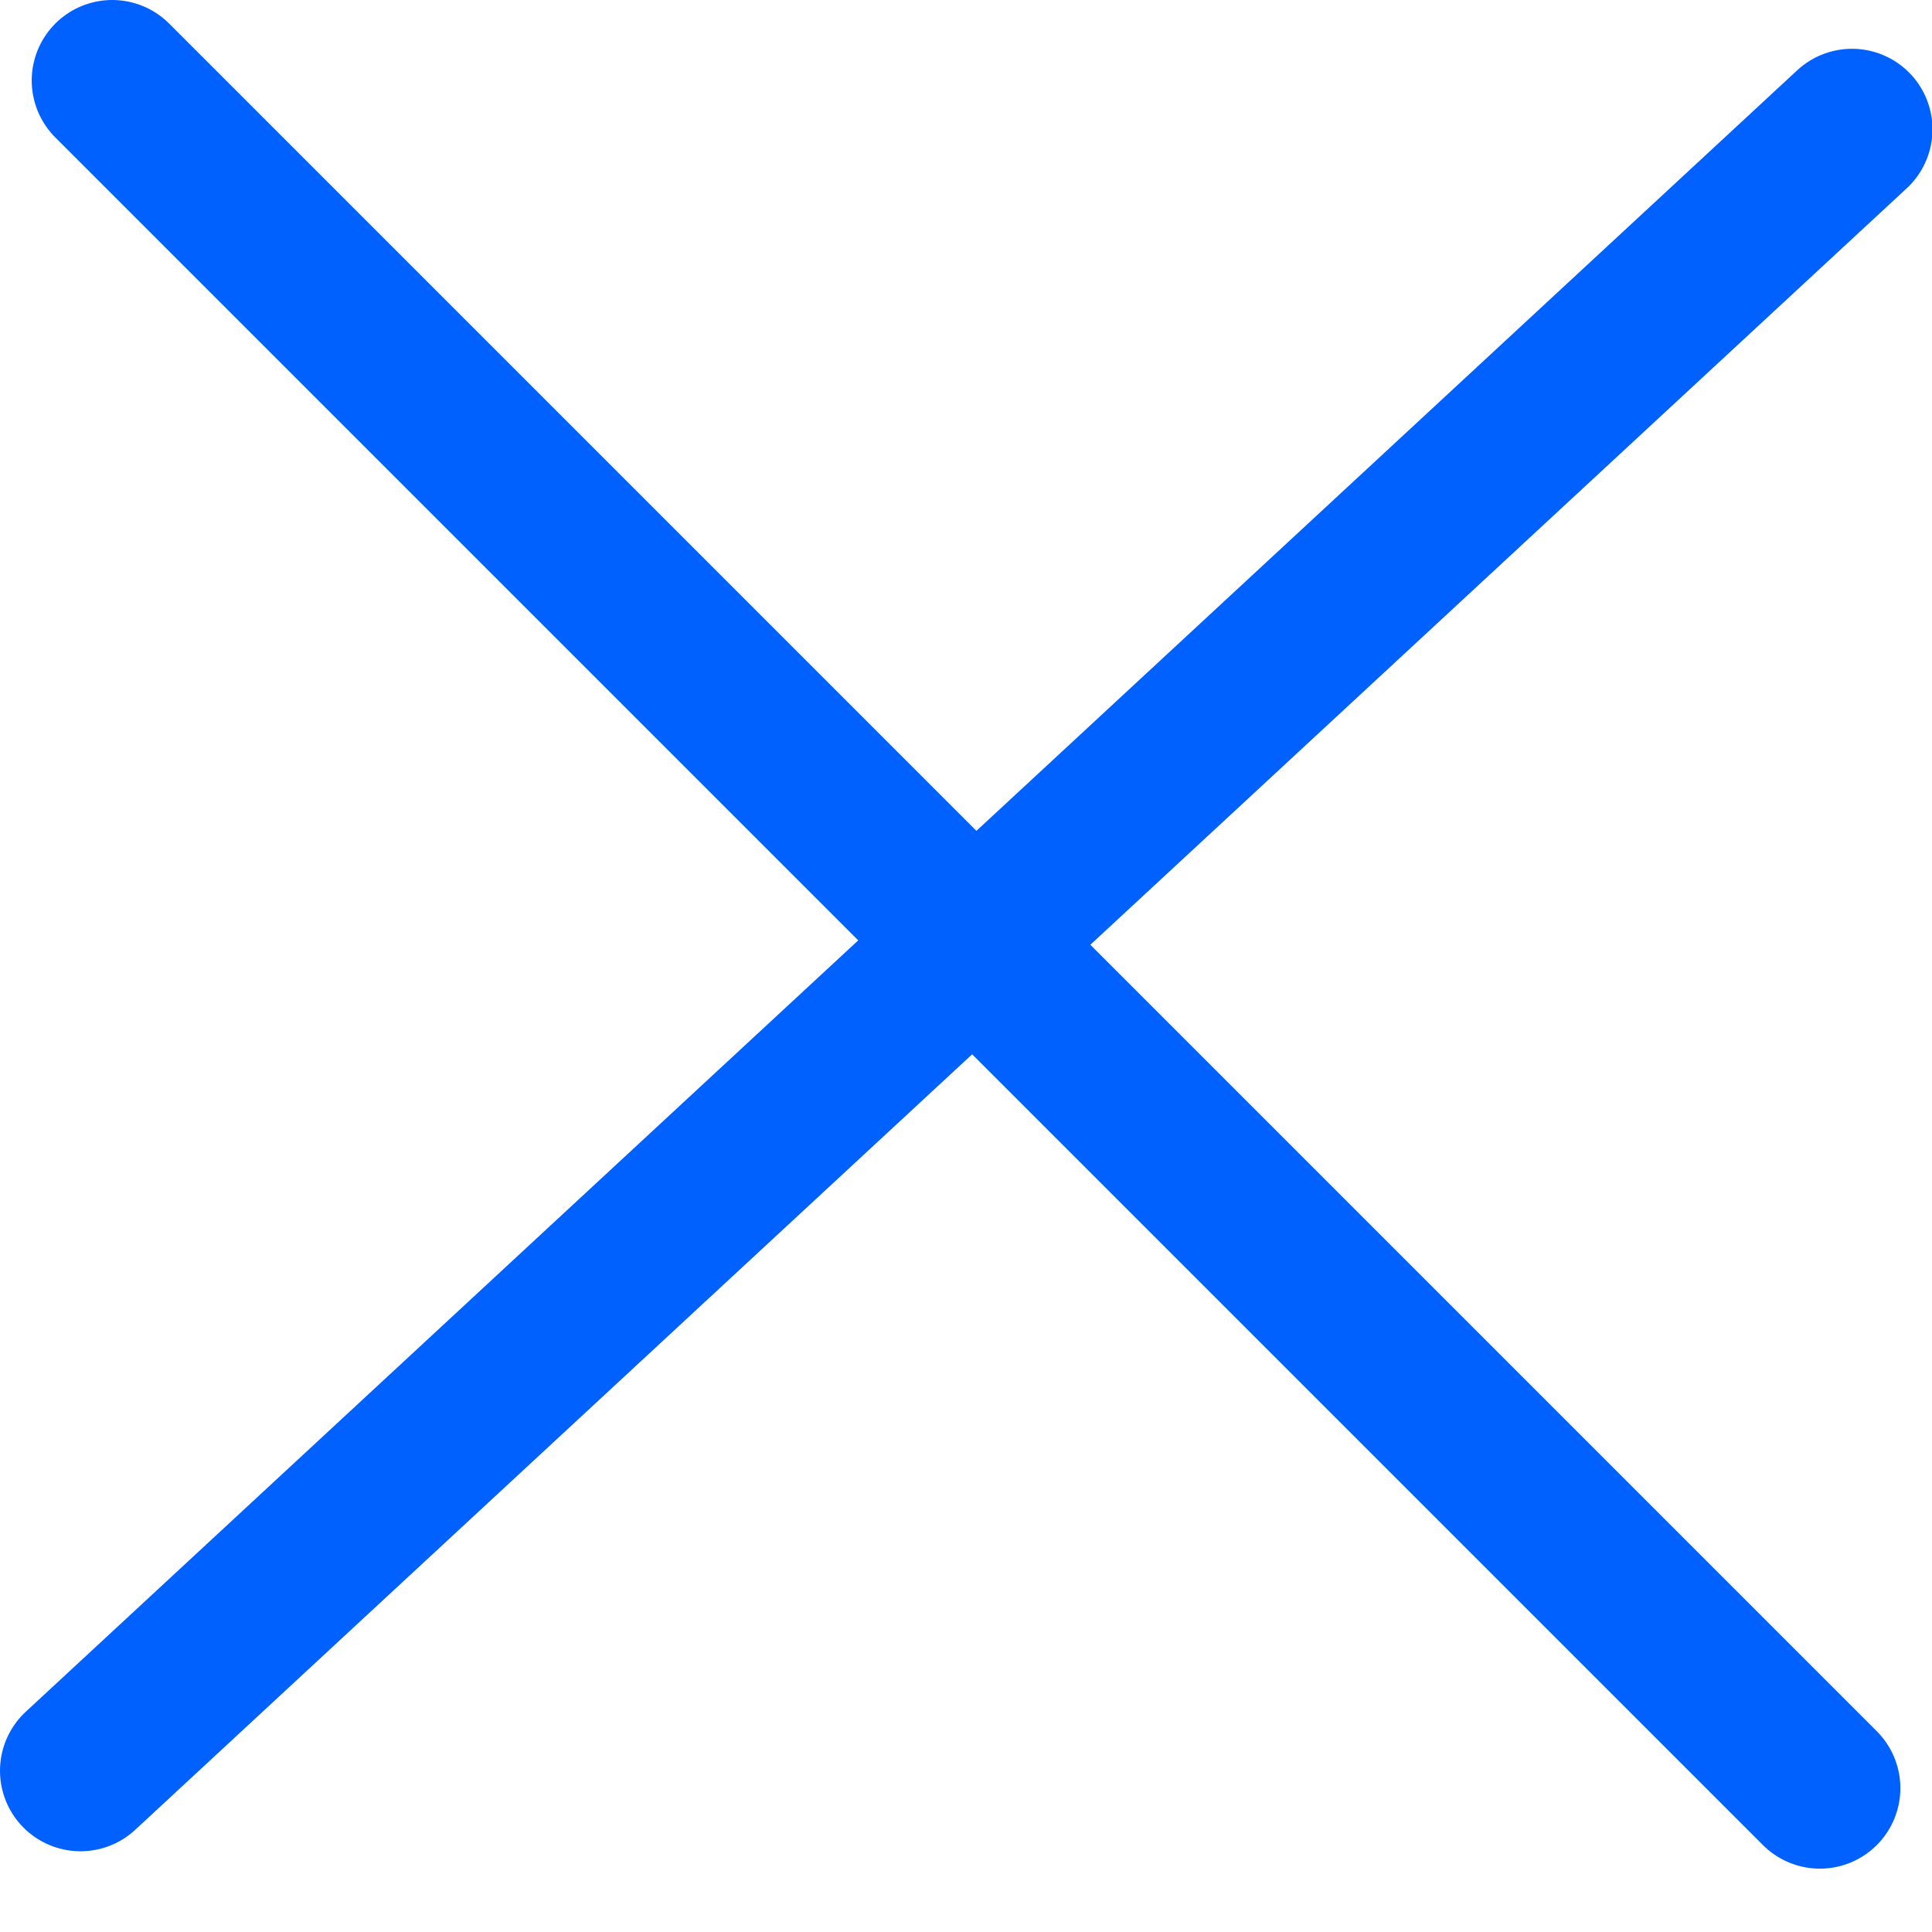 <svg width="24" height="24" viewBox="0 0 24 24" fill="none" xmlns="http://www.w3.org/2000/svg">
<path d="M23.006 1.606L1 21.997" stroke="#0061FE" stroke-width="2" stroke-linecap="round"/>
<path d="M22.607 22.213L1.394 1" stroke="#0061FE" stroke-width="2" stroke-linecap="round"/>
</svg>
